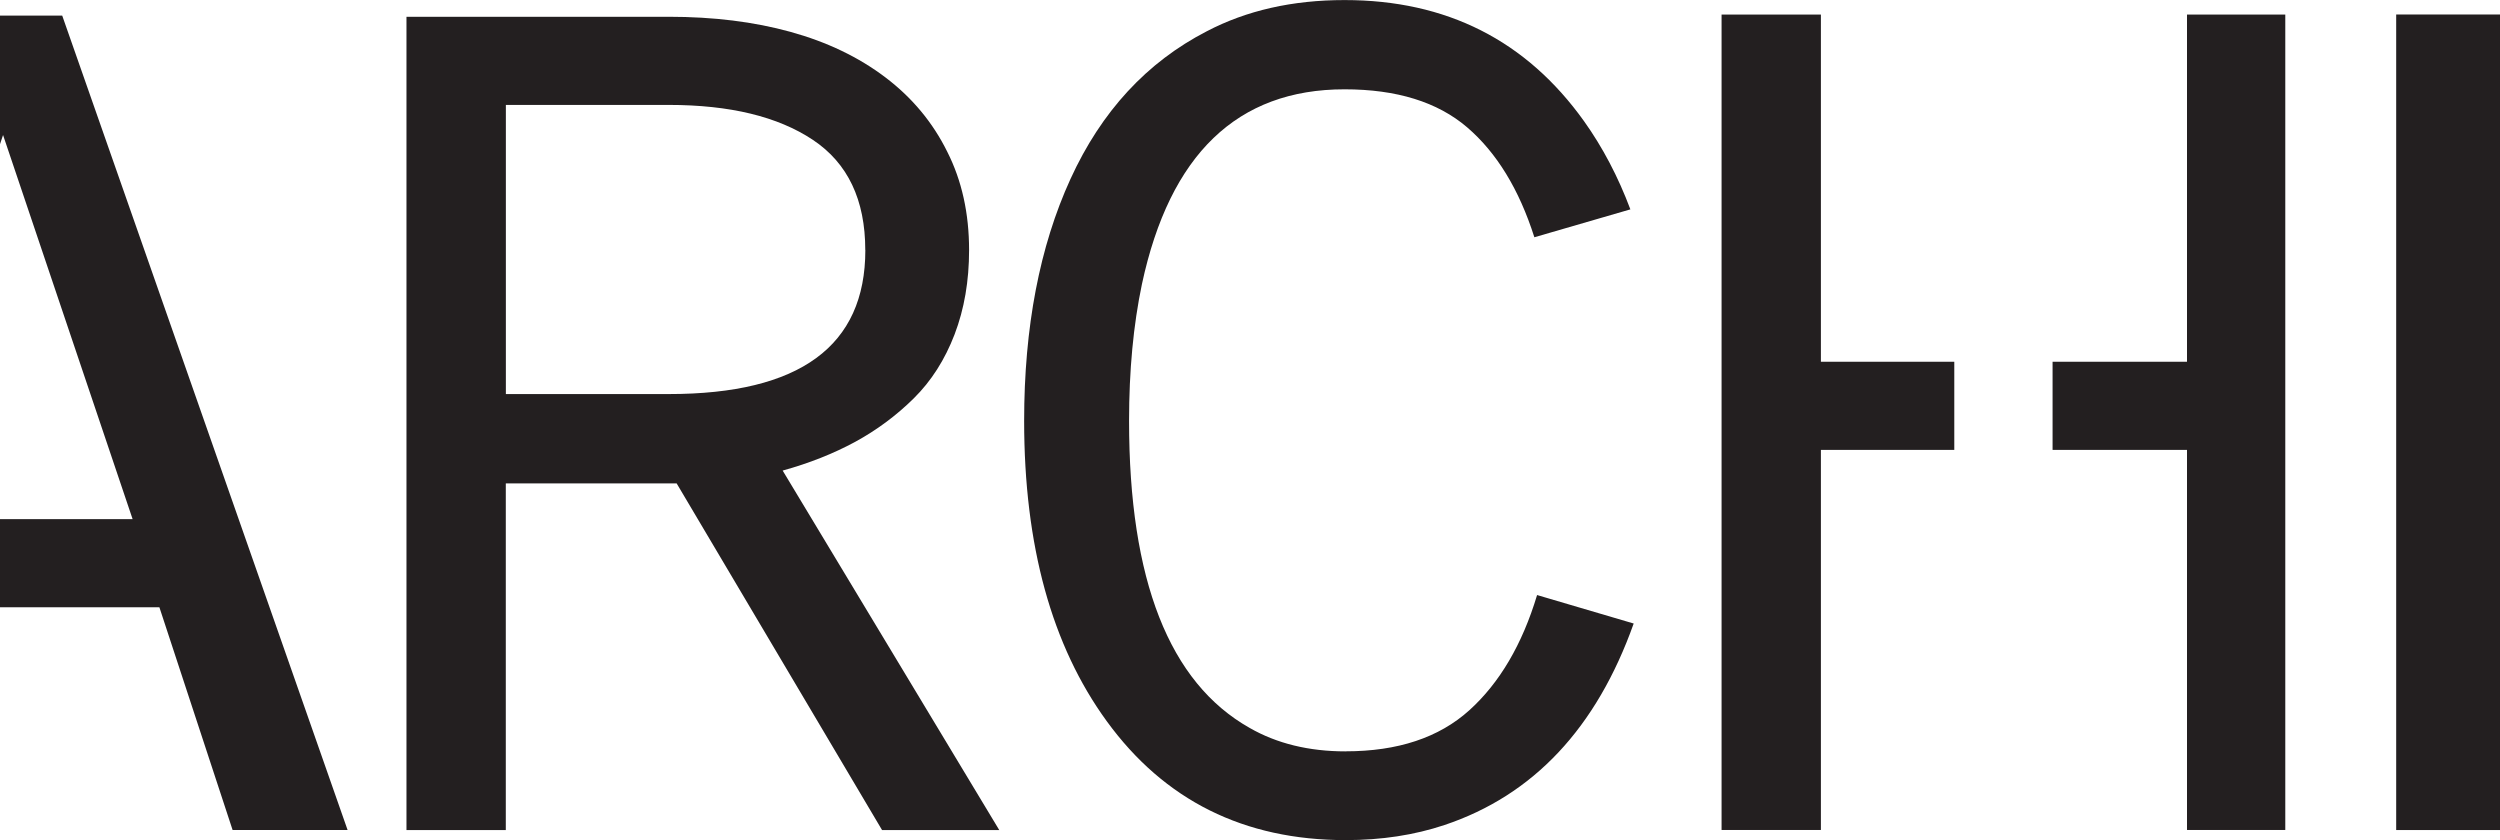 <?xml version="1.0" encoding="UTF-8"?>
<svg id="Layer_1" data-name="Layer 1" xmlns="http://www.w3.org/2000/svg" viewBox="0 0 384.59 129.24">
  <defs>
    <style>
      .cls-1 {
        fill: #231f20;
        stroke-width: 0px;
      }
    </style>
  </defs>
  <path class="cls-1" d="m9.57,2.4H0v19.78l.47-1.41,19.93,59.09H0v13.56h24.52l11.26,34.26h17.69L9.57,2.4Z"/>
  <path class="cls-1" d="m102.88,2.58c6.87,0,13.11.77,18.72,2.32,5.61,1.55,10.48,3.88,14.6,7,4.12,3.12,7.3,6.94,9.53,11.46,2.23,4.41,3.35,9.45,3.35,15.11,0,4.75-.74,9.07-2.23,12.97-1.49,3.89-3.58,7.17-6.27,9.83-2.69,2.66-5.7,4.89-9.02,6.7-3.32,1.8-7.04,3.28-11.16,4.42l33.32,55.3h-18.03l-31.6-53.33h-26.28v53.33h-15.28V2.58h40.36Zm30.23,35.89c0-7.73-2.69-13.38-8.07-16.96-5.38-3.58-12.77-5.37-22.15-5.37h-25.07v44.48h25.07c20.15,0,30.23-7.38,30.23-22.15Z"/>
  <path class="cls-1" d="m207.01,115.58c8.01,0,14.35-2.1,19.02-6.31,4.66-4.21,8.14-10.12,10.43-17.73l14.86,4.38c-5.73,16.09-15.43,26.42-29.11,31-4.64,1.55-9.7,2.32-15.2,2.32-15.63,0-27.88-6.1-36.75-18.29-8.47-11.62-12.71-27.02-12.71-46.2,0-14.43,2.38-26.83,7.13-37.22,4.75-10.39,11.74-17.96,20.95-22.71,6.13-3.21,13.19-4.81,21.21-4.81,15.69,0,27.96,6.21,36.84,18.63,2.86,4.01,5.24,8.53,7.13,13.57l-14.77,4.29c-2.35-7.38-5.8-13.02-10.35-16.92-4.55-3.89-10.83-5.84-18.85-5.84-16.49,0-26.88,9.99-31.17,29.97-1.32,6.3-1.98,13.31-1.98,21.04,0,24.5,6.18,40.25,18.55,47.23,4.18,2.4,9.1,3.61,14.77,3.61Z"/>
  <path class="cls-1" d="m280.12,55.65V2.24h-15.28v125.44h15.28v-58.47h20.52v-13.56h-20.52ZM336.44,2.24v53.41h-20.68v13.56h20.68v58.47h15.12V2.24h-15.12Z"/>
  <path class="cls-1" d="m368.62,2.23h15.97v125.46h-15.97V2.23Z"/>
</svg>